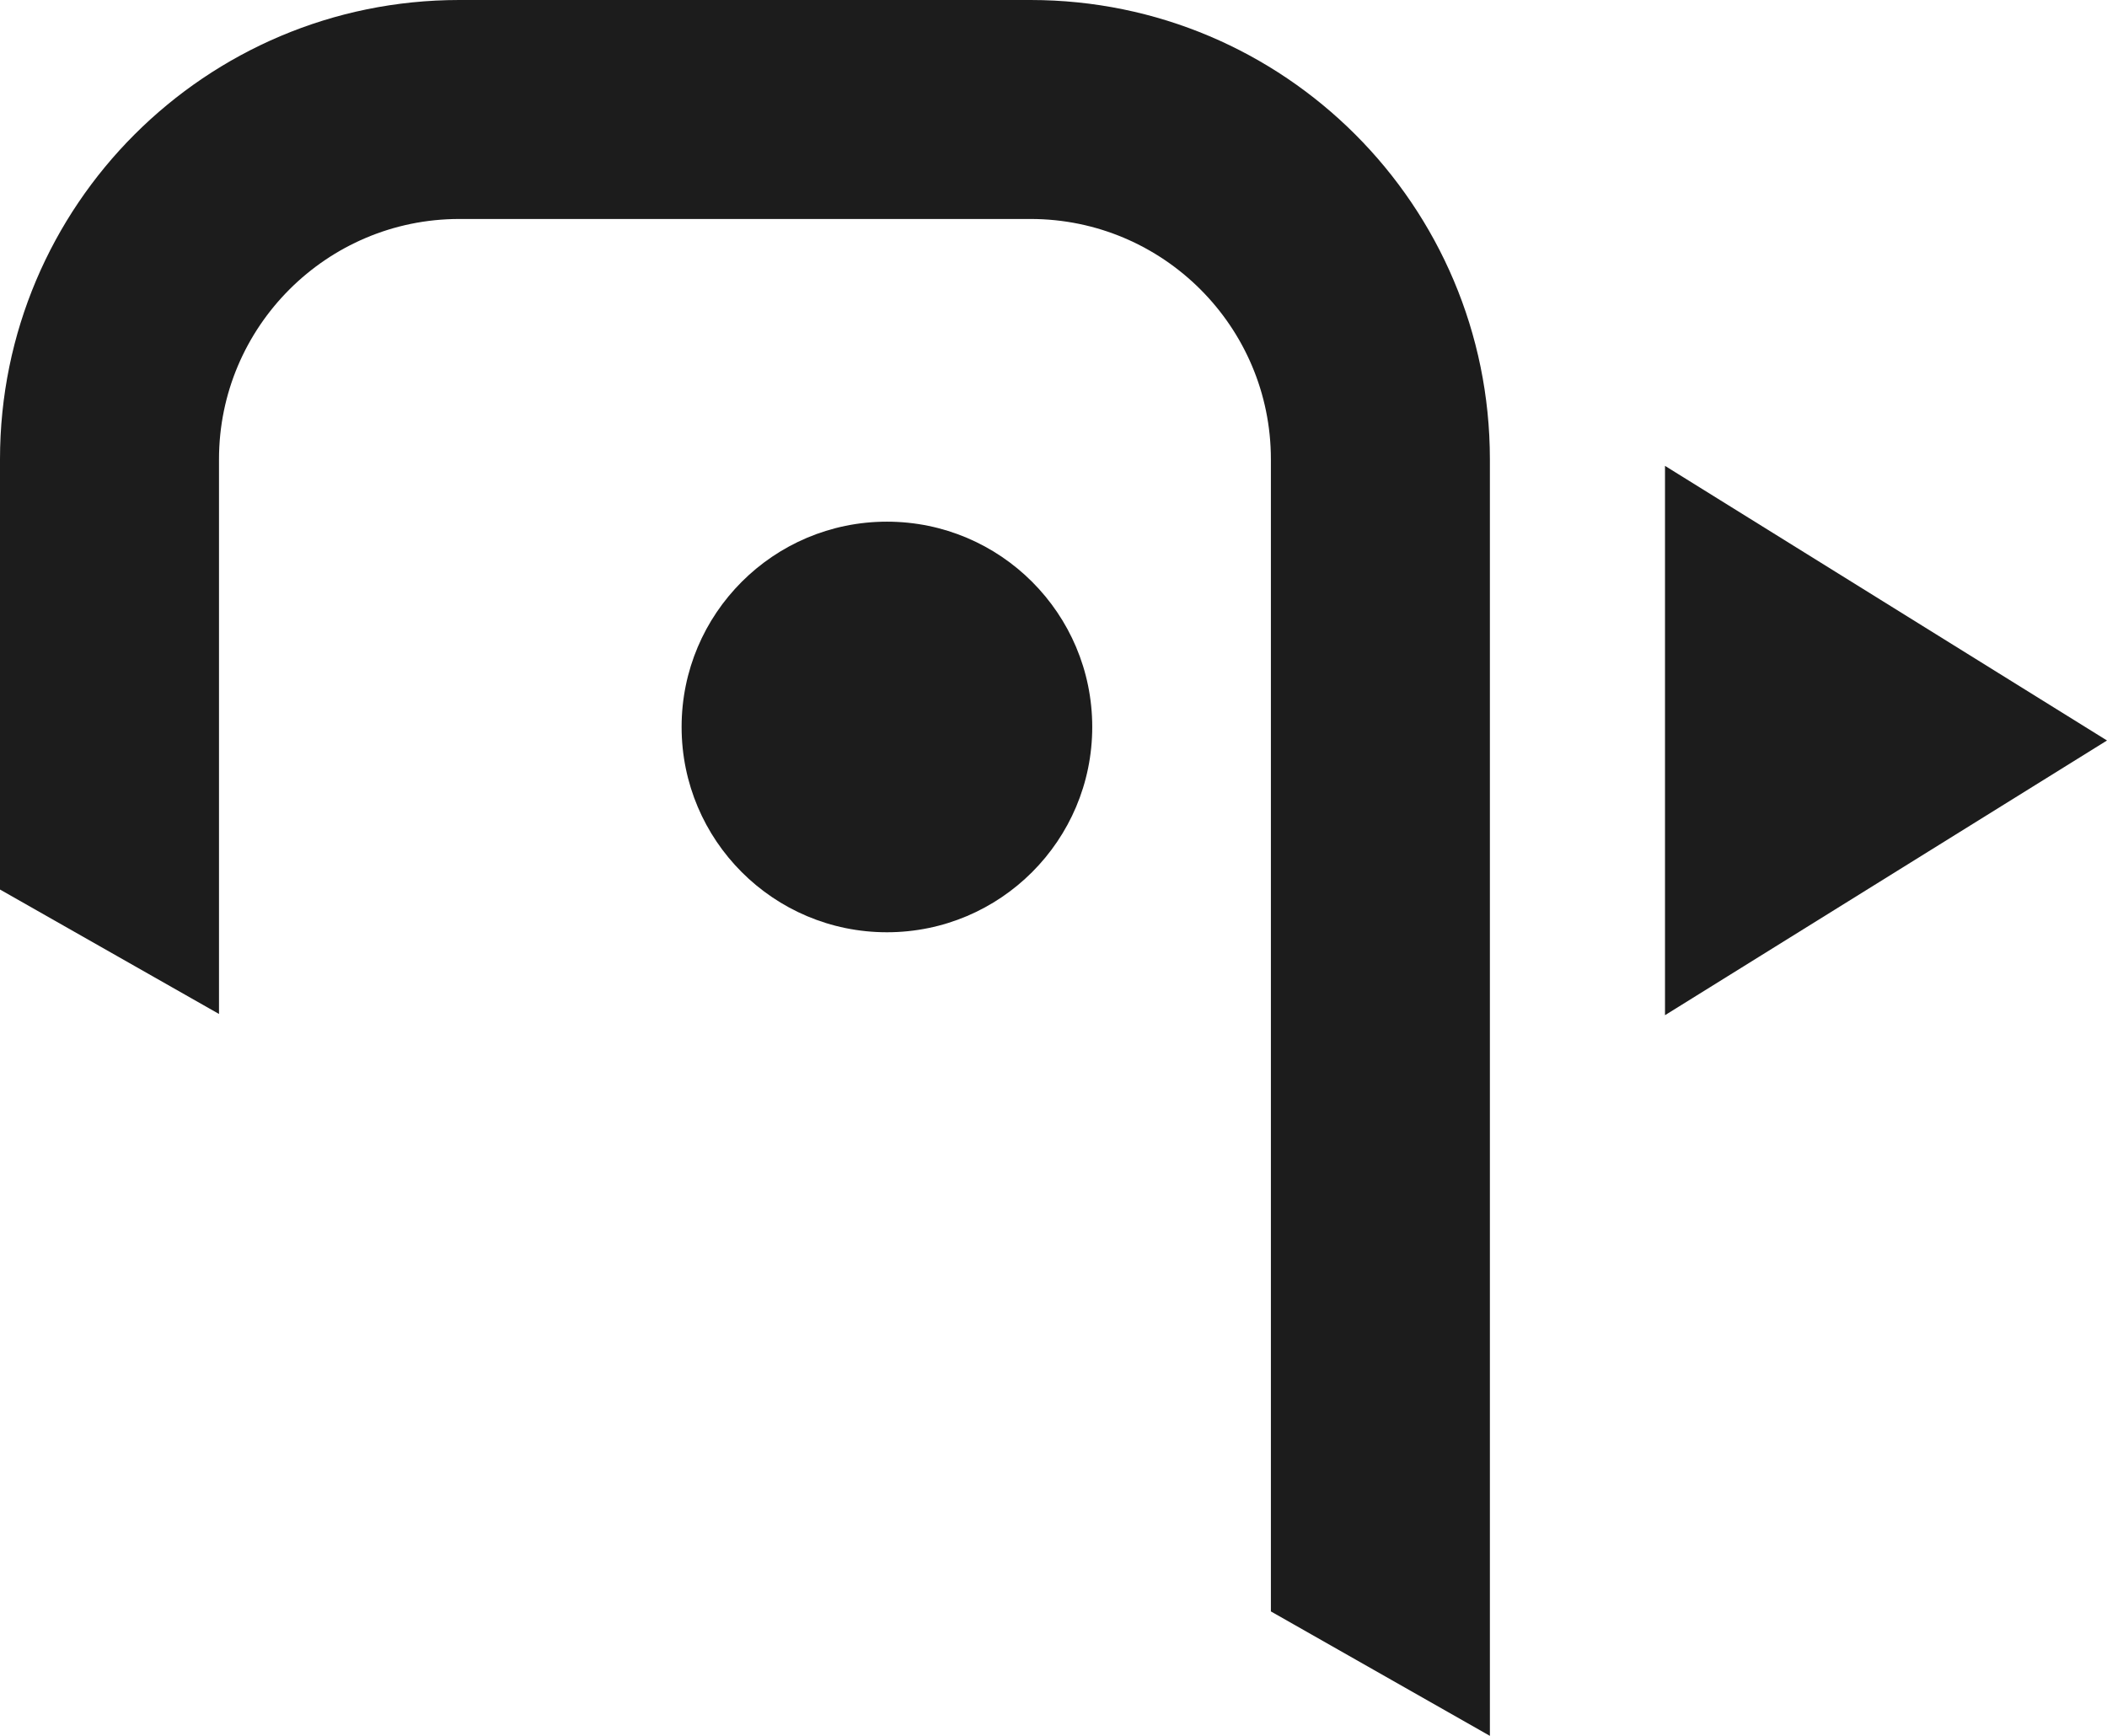 <?xml version="1.0" encoding="utf-8"?>
<!-- Generator: Adobe Illustrator 26.3.1, SVG Export Plug-In . SVG Version: 6.00 Build 0)  -->
<svg version="1.1" id="Layer_1" xmlns="http://www.w3.org/2000/svg" xmlns:xlink="http://www.w3.org/1999/xlink" x="0px" y="0px"
	 viewBox="0 0 274.1 225.83" style="enable-background:new 0 0 274.1 225.83;" xml:space="preserve">
<style type="text/css">
	.st0{fill:#1C1C1C;}
	.st1{fill:#353635;}
	.st2{fill:#010101;}
	.st3{fill:#FFFFFF;}
	.st4{fill:#404040;}
	.st5{opacity:0.2;}
	.st6{fill:#EAEAEA;}
	.st7{fill:#4A4A4A;}
	.st8{fill:#3A3232;}
	.st9{fill:#DCD1C5;}
	.st10{fill:#BCBCBC;}
	.st11{fill:#D5655F;}
	.st12{fill:#853A3B;}
	.st13{fill:#423F3D;}
	.st14{fill:#AE9885;}
	.st15{fill:#94AA85;}
	.st16{fill:#989898;}
	.st17{fill:#3A3B3A;}
	.st18{fill:#686868;}
	.st19{fill:#2D2E2D;}
	.st20{fill:#717171;}
	.st21{fill:#232323;}
	.st22{fill:#E1D8D2;}
</style>
<g>
	<g>
		<polygon class="st0" points="216.6,60.61 216.6,132.08 274.1,96.34 		"/>
	</g>
	<g>
		<circle class="st0" cx="115.38" cy="94.58" r="26.71"/>
	</g>
	<g>
		<path class="st0" d="M134.06,0H59.75C26.75,0,0,26.75,0,59.75v55.98l28.49,16.19V59.75c0-17.24,14.02-31.26,31.26-31.26h74.32
			c17.24,0,31.26,14.02,31.26,31.26v149.9l28.49,16.19V59.75C193.81,26.75,167.06,0,134.06,0z"/>
	</g>
</g>
</svg>
